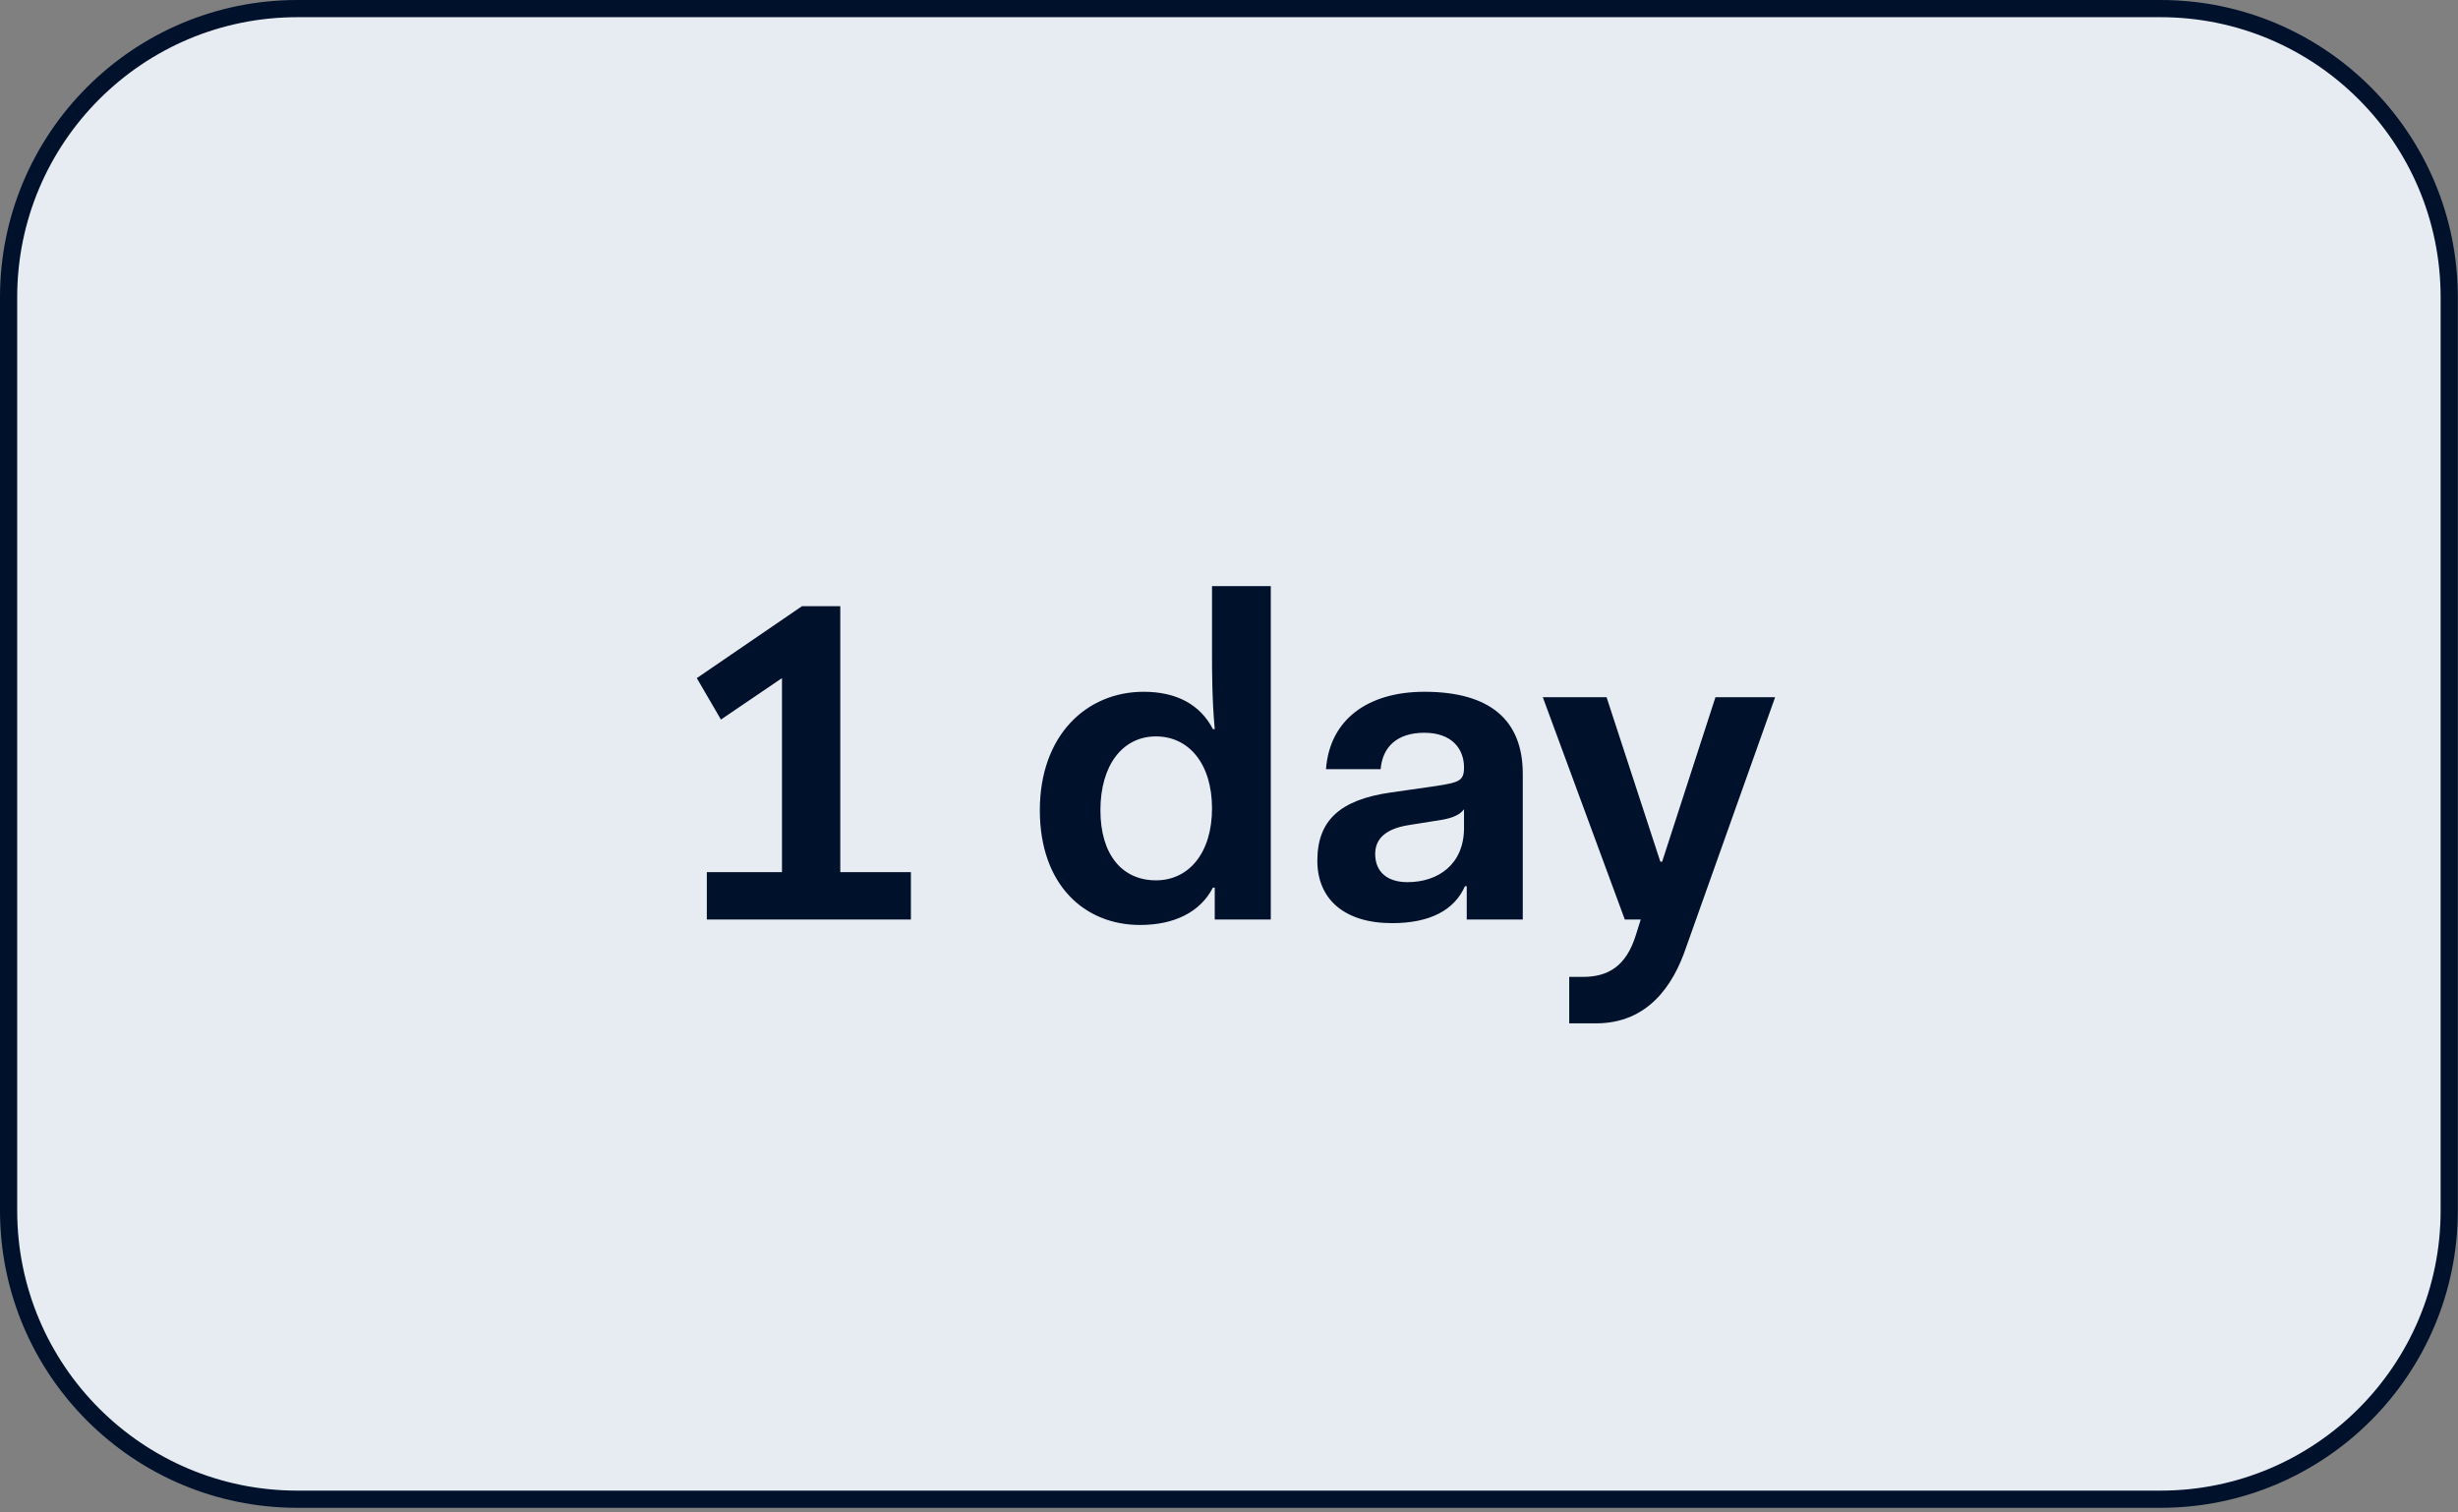 <svg width="286" height="176" viewBox="0 0 286 176" fill="none" xmlns="http://www.w3.org/2000/svg">
<rect x="0" y="0" width="286" height="176" fill="#808080" stroke="none"/>
<path d="M251.38 1H34.6C16.043 1 1 16.043 1 34.6V140.86C1 159.417 16.043 174.46 34.6 174.46H251.38C269.937 174.46 284.98 159.417 284.98 140.86V34.6C284.98 16.043 269.937 1 251.38 1Z" fill="#E7ECF2" stroke="#00112C" stroke-width="2" stroke-linecap="round" stroke-linejoin="round"/>
<path d="M83.885 83.733L90.987 78.91V101.488H82.243V107H105.987V101.488H97.772V70.536H93.32L81.076 78.91L83.885 83.733ZM120.99 94.28C120.99 102.972 126.184 107.636 132.65 107.636C136.625 107.636 139.646 106.152 141.13 103.29H141.342V107H147.861V68.204H141.024V76.154C141.024 77.903 141.024 81.454 141.342 84.846H141.13C139.646 81.984 136.89 80.5 133.074 80.5C126.396 80.5 120.99 85.588 120.99 94.28ZM128.039 94.28C128.039 89.086 130.583 85.694 134.505 85.694C138.321 85.694 141.024 88.874 141.024 94.068C141.024 99.262 138.321 102.442 134.505 102.442C130.583 102.442 128.039 99.474 128.039 94.28ZM153.279 100.163C153.279 104.615 156.406 107.424 161.971 107.424C166.423 107.424 169.232 105.887 170.451 103.131H170.663V107H177.182V90.04C177.182 83.839 173.419 80.5 165.734 80.5C159.162 80.5 154.71 83.733 154.286 89.51H160.646C160.858 86.913 162.554 85.27 165.734 85.27C168.914 85.27 170.345 87.125 170.345 89.298C170.345 90.888 169.762 91.047 167.059 91.471L161.865 92.213C155.876 93.061 153.279 95.499 153.279 100.163ZM170.345 96.347C170.345 100.587 167.324 102.654 163.773 102.654C161.388 102.654 160.01 101.435 160.01 99.368C160.01 97.566 161.282 96.453 163.826 96.029L167.801 95.393C169.02 95.181 169.868 94.81 170.345 94.174V96.347ZM189.053 107H190.908L190.325 108.855C189.212 112.406 187.145 113.678 184.177 113.678H182.587V119.084H185.714C191.65 119.084 194.671 114.791 196.208 110.18L206.543 81.136H199.6L193.399 100.269H193.187L186.933 81.136H179.513L189.053 107Z" fill="#00112C"/>
</svg>
